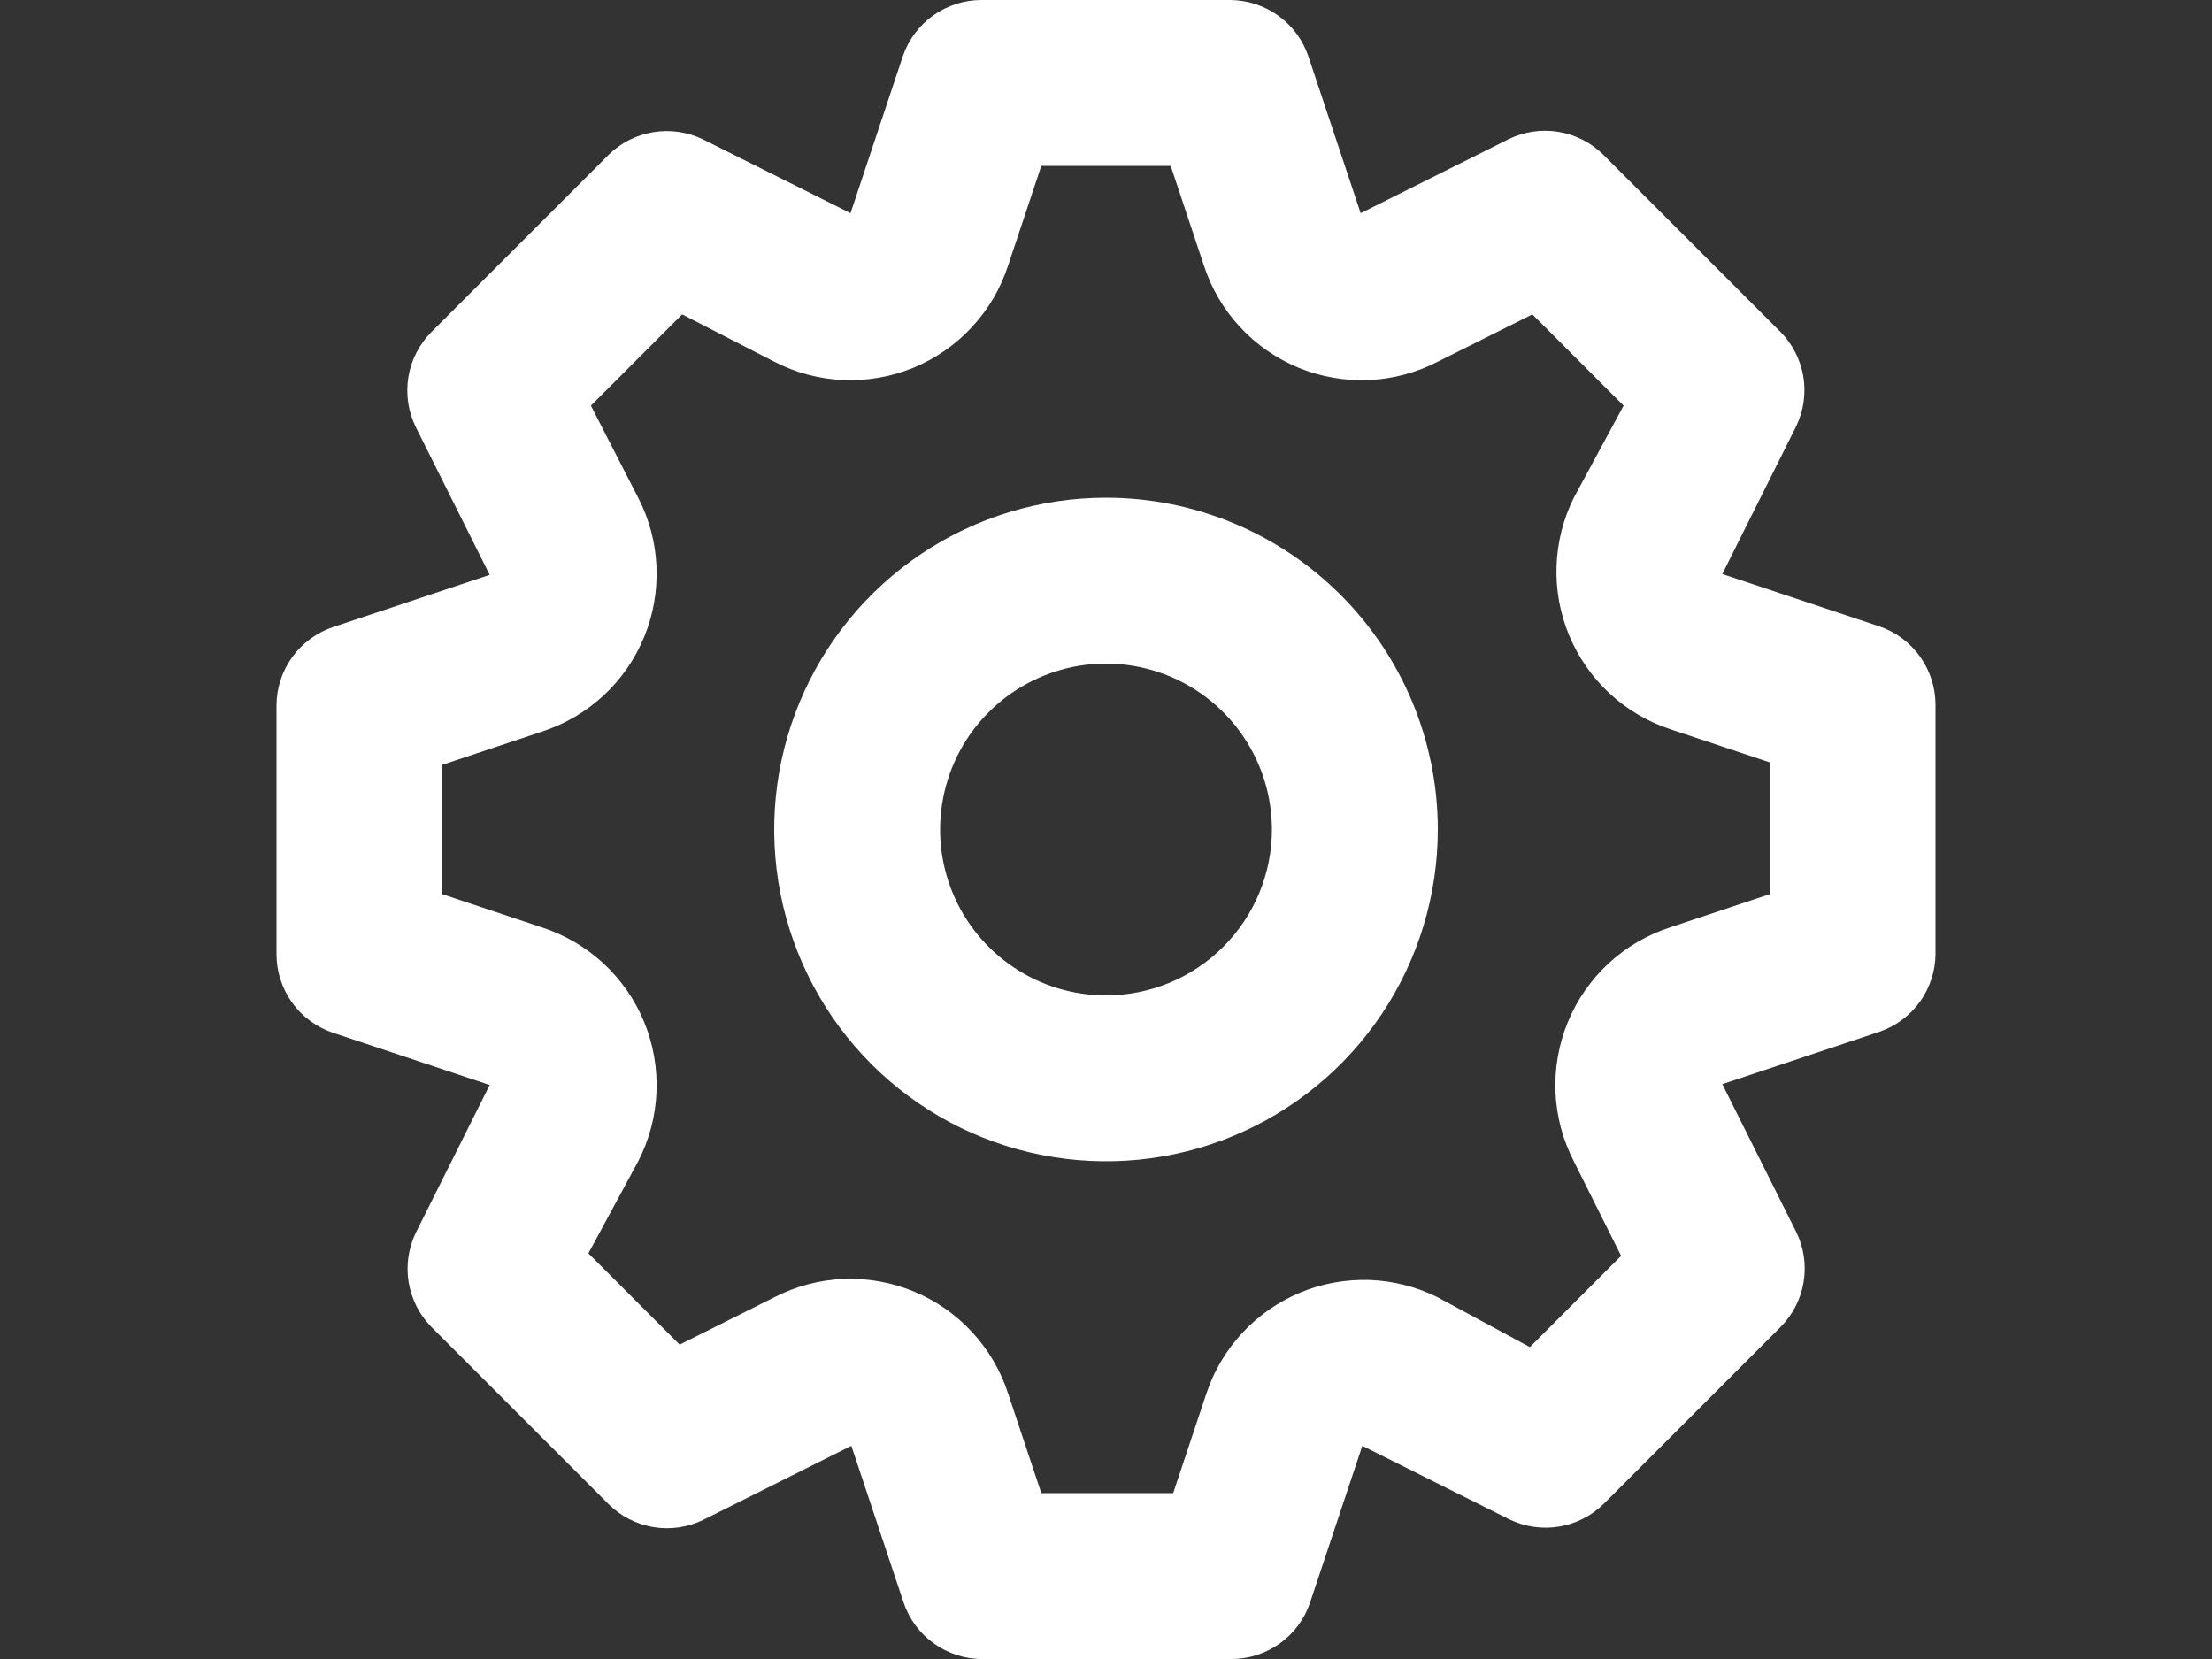 <svg width="40" height="30" viewBox="0 0 40 30" fill="none" xmlns="http://www.w3.org/2000/svg">
<rect x="0" y="0" width="40" height="30" fill="#333333" stroke="none"/>
<path d="M33.98 11.325L31.145 10.38L32.48 7.71C32.615 7.431 32.661 7.116 32.61 6.81C32.558 6.504 32.414 6.221 32.195 6L29 2.805C28.778 2.583 28.493 2.436 28.183 2.385C27.874 2.334 27.556 2.381 27.275 2.52L24.605 3.855L23.66 1.02C23.56 0.725 23.371 0.468 23.118 0.285C22.865 0.102 22.562 0.003 22.25 1.67988e-05H17.75C17.436 -0.001 17.129 0.098 16.873 0.281C16.617 0.464 16.426 0.722 16.325 1.02L15.38 3.855L12.71 2.52C12.431 2.385 12.116 2.34 11.81 2.391C11.503 2.442 11.22 2.586 11 2.805L7.805 6C7.583 6.222 7.436 6.507 7.385 6.816C7.334 7.127 7.381 7.444 7.52 7.725L8.855 10.395L6.02 11.34C5.724 11.441 5.467 11.63 5.285 11.882C5.102 12.135 5.002 12.438 5 12.75V17.25C4.999 17.565 5.097 17.871 5.28 18.128C5.463 18.383 5.722 18.575 6.02 18.675L8.855 19.62L7.52 22.29C7.385 22.569 7.339 22.884 7.39 23.19C7.442 23.496 7.586 23.779 7.805 24L11 27.195C11.222 27.417 11.507 27.564 11.817 27.615C12.126 27.666 12.444 27.619 12.725 27.48L15.395 26.145L16.34 28.98C16.441 29.279 16.632 29.537 16.888 29.72C17.144 29.902 17.451 30.002 17.765 30H22.265C22.579 30.002 22.886 29.902 23.142 29.72C23.398 29.537 23.589 29.279 23.69 28.98L24.635 26.145L27.305 27.48C27.583 27.612 27.894 27.655 28.197 27.605C28.5 27.553 28.781 27.411 29 27.195L32.195 24C32.417 23.778 32.564 23.493 32.615 23.184C32.666 22.873 32.619 22.555 32.48 22.275L31.145 19.605L33.98 18.66C34.276 18.559 34.533 18.37 34.715 18.119C34.898 17.865 34.998 17.562 35 17.25V12.75C35.001 12.435 34.903 12.129 34.72 11.873C34.537 11.617 34.278 11.425 33.98 11.325ZM32 16.17L30.2 16.77C29.786 16.905 29.406 17.127 29.087 17.422C28.768 17.718 28.517 18.079 28.351 18.483C28.186 18.885 28.11 19.319 28.128 19.753C28.147 20.189 28.26 20.613 28.46 21L29.315 22.71L27.665 24.36L26 23.46C25.615 23.268 25.194 23.162 24.764 23.146C24.335 23.133 23.907 23.209 23.51 23.375C23.114 23.54 22.757 23.788 22.464 24.104C22.172 24.419 21.95 24.792 21.815 25.2L21.215 27H18.83L18.23 25.2C18.096 24.786 17.873 24.407 17.577 24.087C17.282 23.767 16.92 23.517 16.518 23.351C16.115 23.186 15.682 23.109 15.247 23.128C14.812 23.146 14.387 23.261 14 23.46L12.29 24.315L10.64 22.665L11.54 21C11.74 20.613 11.853 20.189 11.871 19.753C11.89 19.319 11.814 18.885 11.649 18.483C11.483 18.079 11.232 17.718 10.913 17.422C10.594 17.127 10.214 16.905 9.8 16.77L8 16.17V13.83L9.8 13.23C10.214 13.095 10.594 12.873 10.913 12.578C11.232 12.282 11.483 11.921 11.649 11.517C11.814 11.115 11.89 10.681 11.871 10.246C11.853 9.812 11.74 9.387 11.54 9L10.685 7.335L12.335 5.685L14 6.54C14.387 6.74 14.812 6.854 15.247 6.872C15.682 6.891 16.115 6.815 16.518 6.65C16.92 6.483 17.282 6.233 17.577 5.913C17.873 5.594 18.096 5.214 18.23 4.8L18.83 3H21.17L21.77 4.8C21.904 5.214 22.127 5.594 22.423 5.913C22.718 6.233 23.08 6.483 23.482 6.65C23.885 6.815 24.319 6.891 24.753 6.872C25.188 6.854 25.613 6.74 26 6.54L27.71 5.685L29.36 7.335L28.46 9C28.268 9.384 28.162 9.806 28.147 10.236C28.132 10.665 28.21 11.092 28.375 11.49C28.54 11.886 28.788 12.243 29.103 12.536C29.418 12.828 29.792 13.05 30.2 13.185L32 13.785V16.17ZM20 9C18.813 9 17.653 9.352 16.666 10.011C15.68 10.671 14.911 11.607 14.457 12.704C14.002 13.8 13.884 15.006 14.115 16.17C14.347 17.334 14.918 18.404 15.757 19.242C16.596 20.082 17.666 20.654 18.829 20.884C19.993 21.116 21.2 20.997 22.296 20.544C23.392 20.09 24.33 19.32 24.989 18.333C25.648 17.346 26 16.186 26 15C26 13.409 25.368 11.883 24.243 10.758C23.117 9.632 21.591 9 20 9ZM20 18C19.407 18 18.827 17.825 18.333 17.494C17.84 17.165 17.455 16.697 17.228 16.148C17.001 15.6 16.942 14.997 17.058 14.415C17.173 13.833 17.459 13.297 17.879 12.879C18.298 12.459 18.833 12.174 19.415 12.057C19.997 11.941 20.6 12.002 21.148 12.228C21.696 12.456 22.165 12.84 22.494 13.334C22.824 13.827 23 14.406 23 15C23 15.795 22.684 16.558 22.121 17.121C21.559 17.683 20.796 18 20 18Z" fill="white"/>
</svg>
